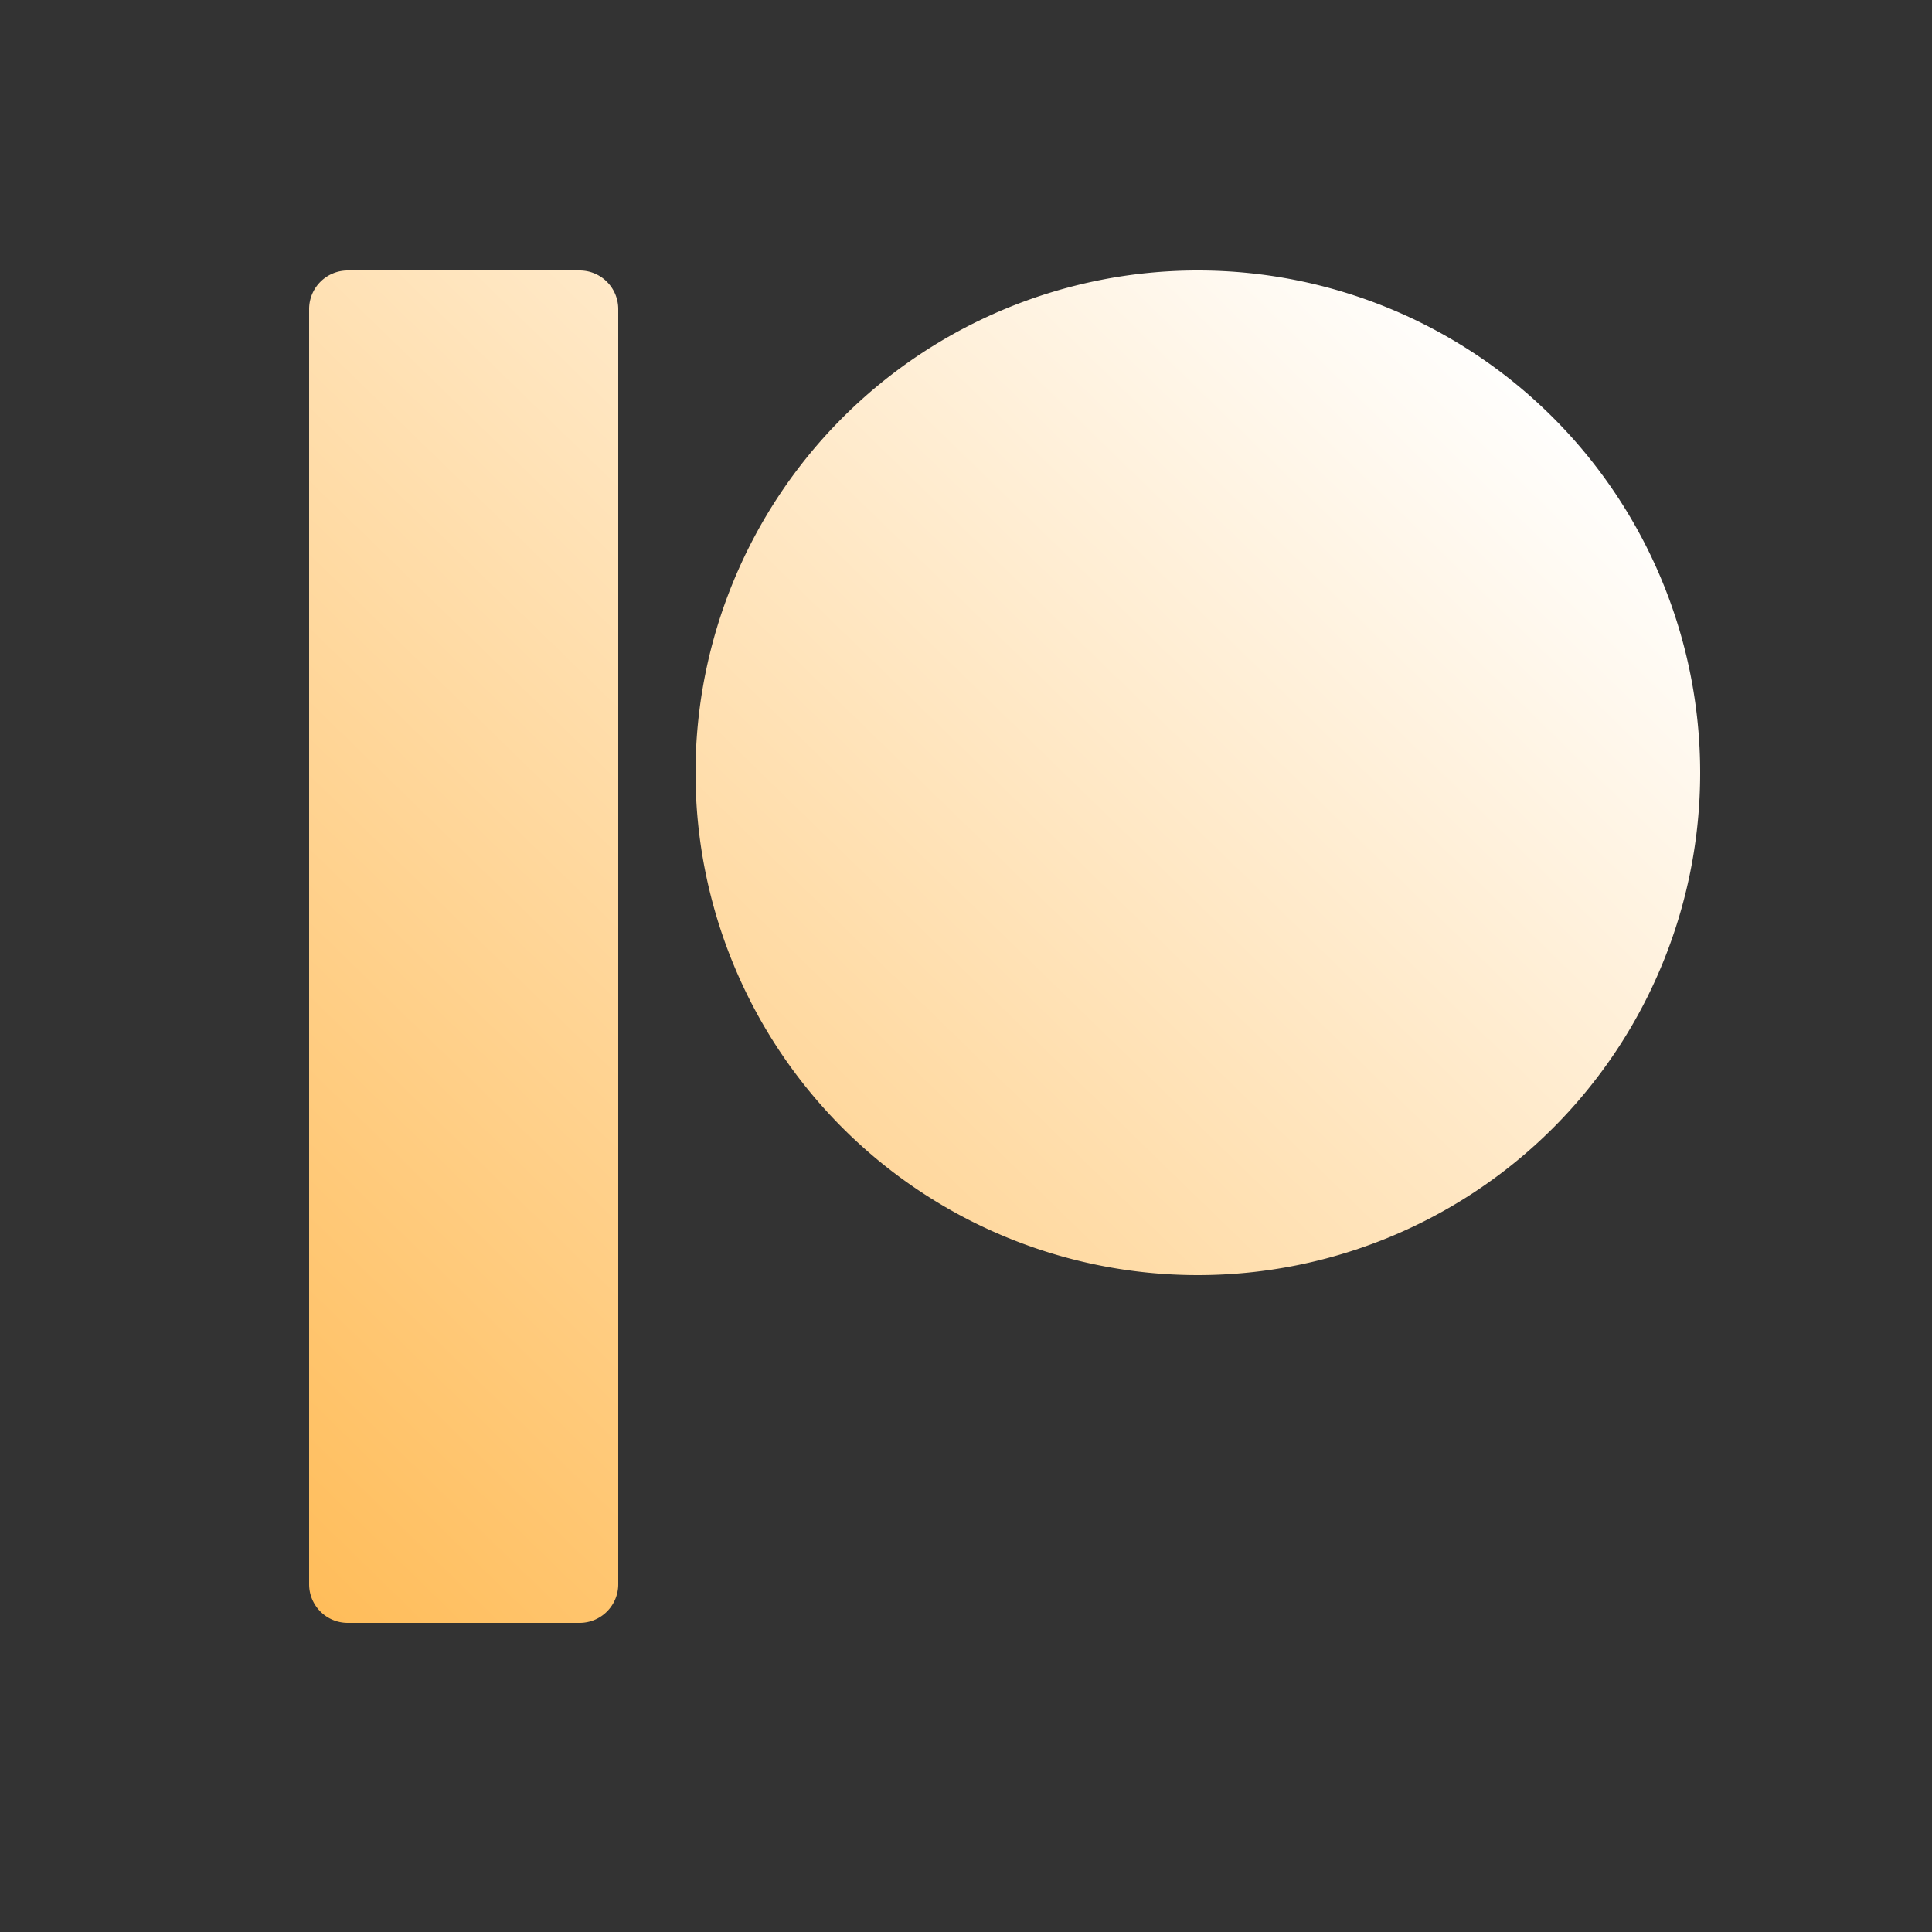 <svg xmlns="http://www.w3.org/2000/svg"  viewBox="0 0 50 50" width="30px" height="30px" fill="url(#iconGradient)">
<rect x="0" y="0" width="50" height="50" fill="#333333" stroke="none"/>
<path d="M15 7H9C8.447 7 8 7.447 8 8v33c0 .553.447 1 1 1h6c.553 0 1-.447 1-1V8C16 7.447 15.553 7 15 7zM31 7A13 13 0 1031 33 13 13 0 1031 7z"/>
<defs>
<linearGradient id="iconGradient" x1="0%" y1="100%" x2="100%" y2="0%">
    <stop offset="0%" style="stop-color:#ffbc58;stop-opacity:1" />
    <stop offset="90%" style="stop-color:white;stop-opacity:1" />
</linearGradient>
</defs>
</svg>